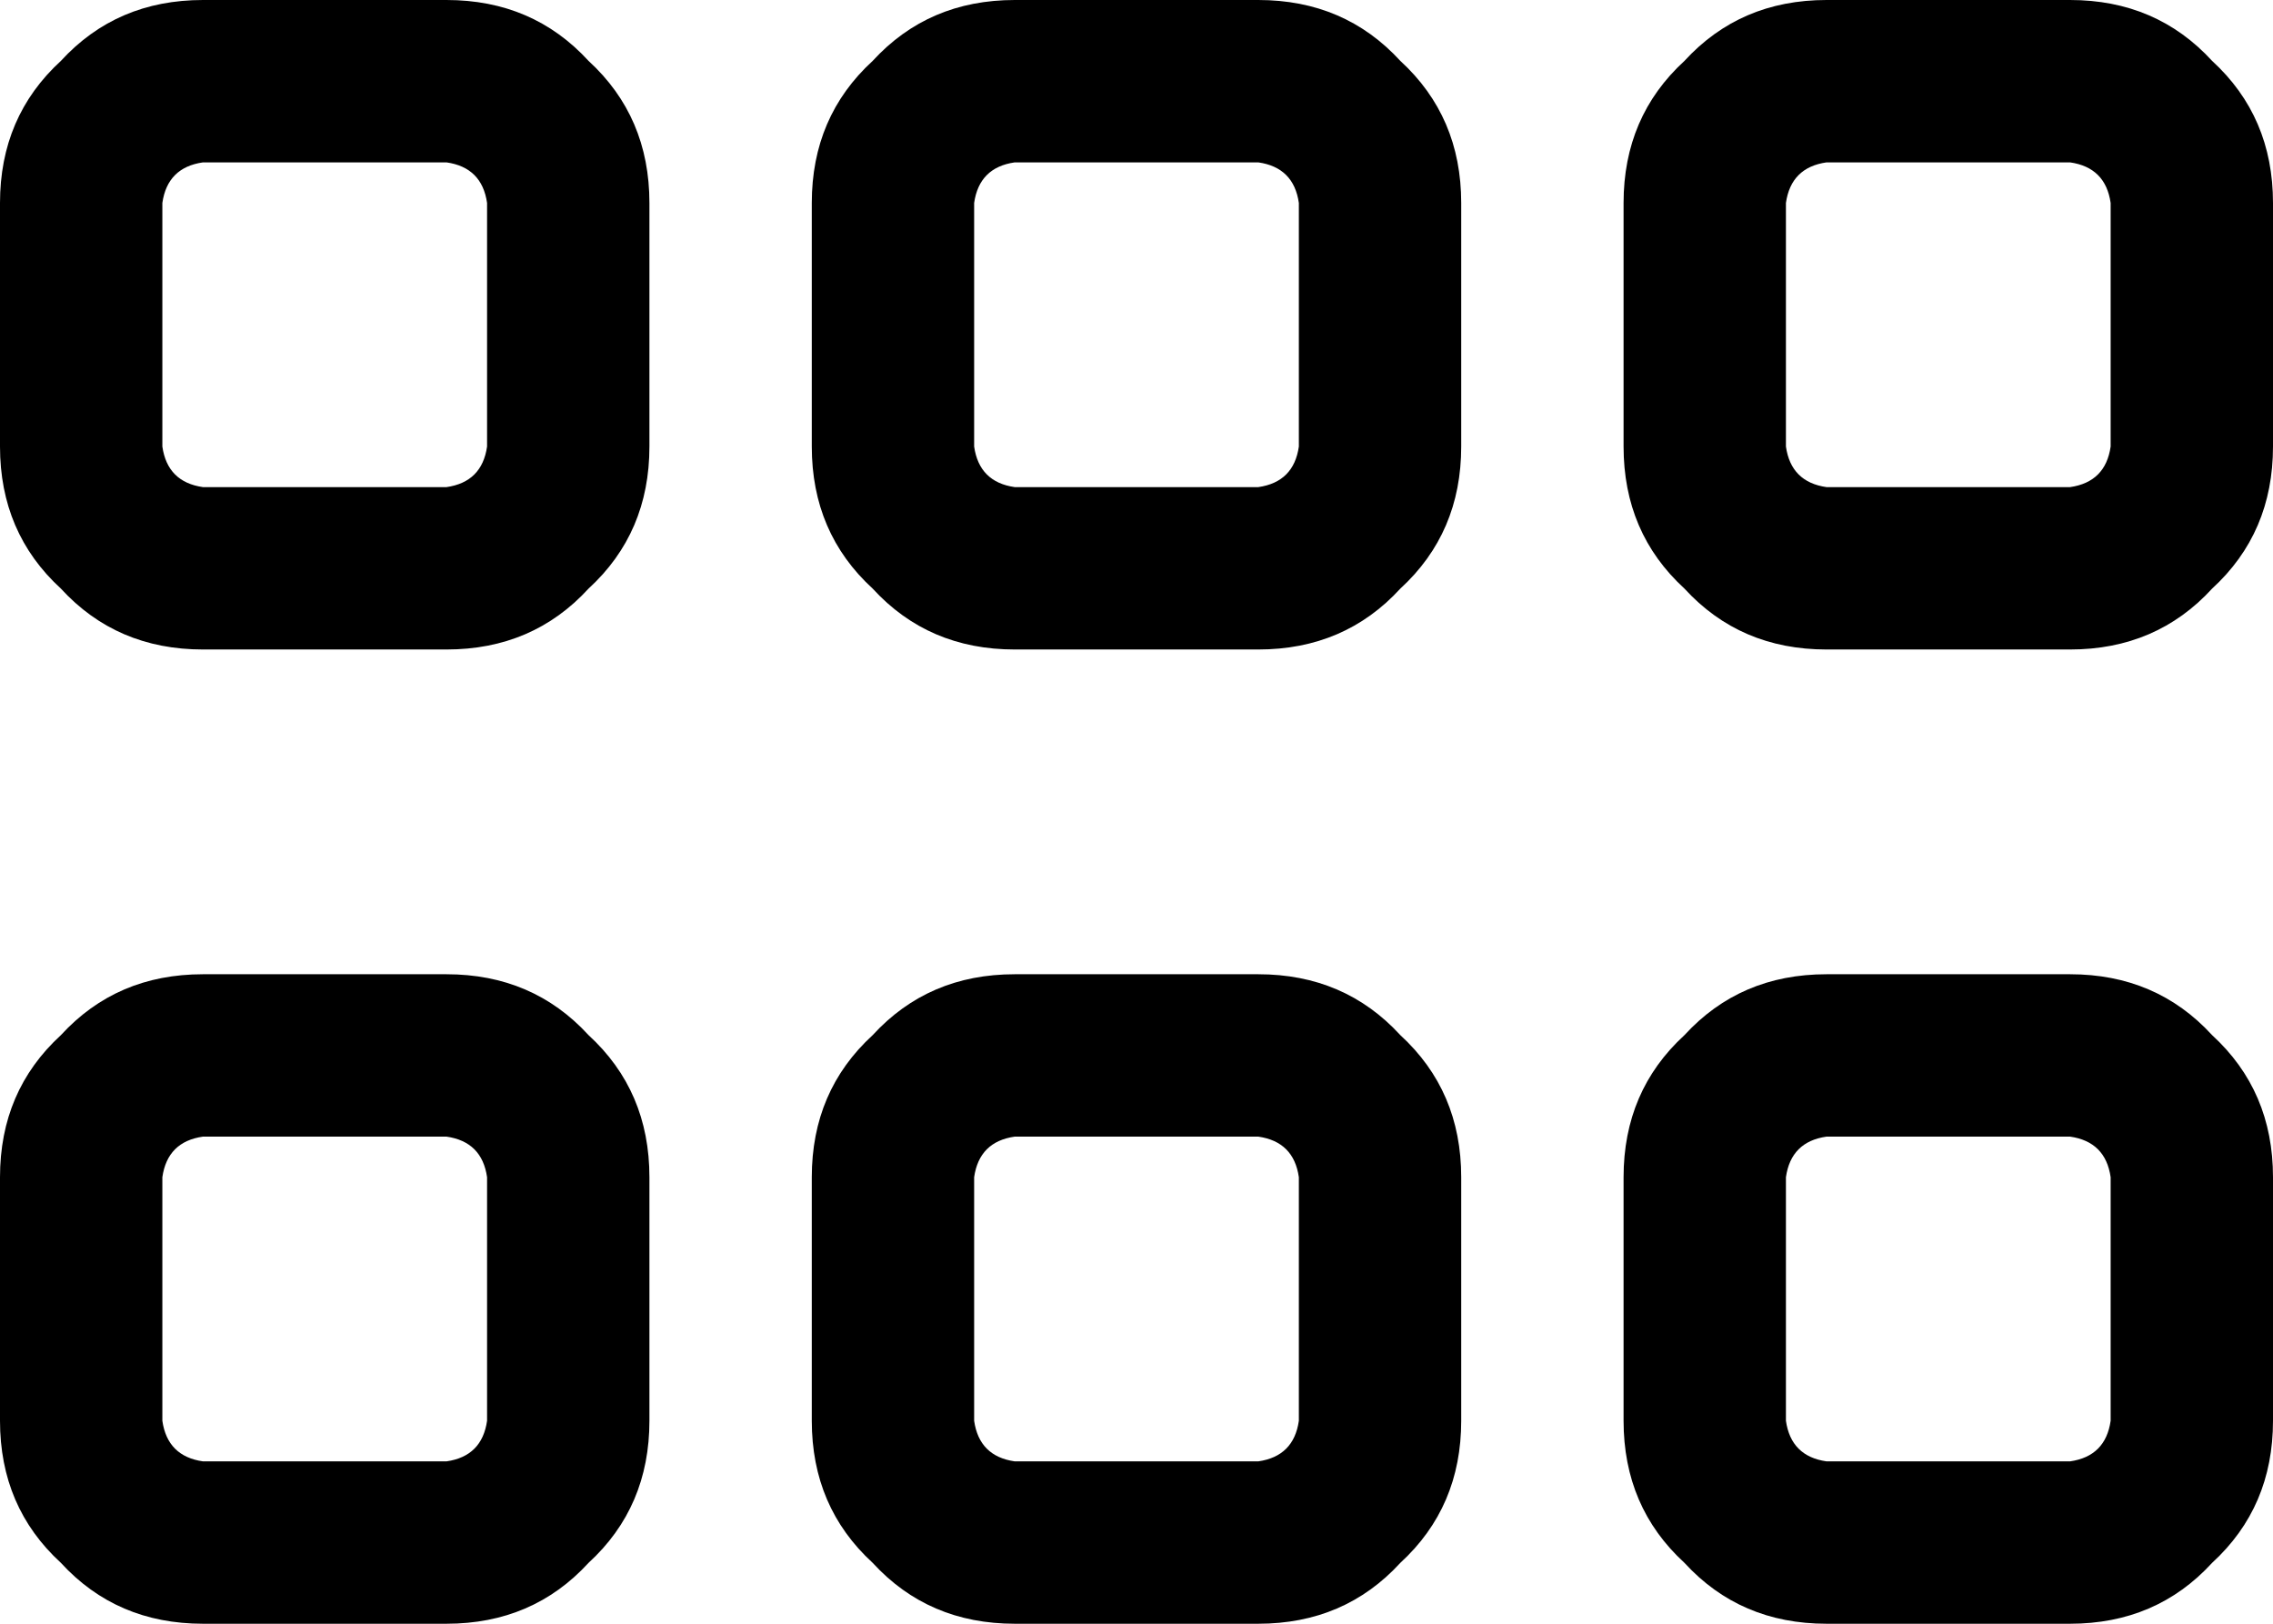 <svg viewBox="0 0 448 320">
  <path
    d="M 408 288 Q 415 287 416 280 L 416 232 Q 415 225 408 224 L 360 224 Q 353 225 352 232 L 352 280 Q 353 287 360 288 L 408 288 L 408 288 Z M 448 280 Q 448 297 436 308 L 436 308 Q 425 320 408 320 L 360 320 Q 343 320 332 308 Q 320 297 320 280 L 320 232 Q 320 215 332 204 Q 343 192 360 192 L 408 192 Q 425 192 436 204 Q 448 215 448 232 L 448 280 L 448 280 Z M 408 96 Q 415 95 416 88 L 416 40 Q 415 33 408 32 L 360 32 Q 353 33 352 40 L 352 88 Q 353 95 360 96 L 408 96 L 408 96 Z M 448 88 Q 448 105 436 116 L 436 116 Q 425 128 408 128 L 360 128 Q 343 128 332 116 Q 320 105 320 88 L 320 40 Q 320 23 332 12 Q 343 0 360 0 L 408 0 Q 425 0 436 12 Q 448 23 448 40 L 448 88 L 448 88 Z M 200 288 L 248 288 Q 255 287 256 280 L 256 232 Q 255 225 248 224 L 200 224 Q 193 225 192 232 L 192 280 Q 193 287 200 288 L 200 288 Z M 248 320 L 200 320 Q 183 320 172 308 Q 160 297 160 280 L 160 232 Q 160 215 172 204 Q 183 192 200 192 L 248 192 Q 265 192 276 204 Q 288 215 288 232 L 288 280 Q 288 297 276 308 Q 265 320 248 320 L 248 320 Z M 248 96 Q 255 95 256 88 L 256 40 Q 255 33 248 32 L 200 32 Q 193 33 192 40 L 192 88 Q 193 95 200 96 L 248 96 L 248 96 Z M 288 88 Q 288 105 276 116 L 276 116 Q 265 128 248 128 L 200 128 Q 183 128 172 116 Q 160 105 160 88 L 160 40 Q 160 23 172 12 Q 183 0 200 0 L 248 0 Q 265 0 276 12 Q 288 23 288 40 L 288 88 L 288 88 Z M 40 288 L 88 288 Q 95 287 96 280 L 96 232 Q 95 225 88 224 L 40 224 Q 33 225 32 232 L 32 280 Q 33 287 40 288 L 40 288 Z M 88 320 L 40 320 Q 23 320 12 308 Q 0 297 0 280 L 0 232 Q 0 215 12 204 Q 23 192 40 192 L 88 192 Q 105 192 116 204 Q 128 215 128 232 L 128 280 Q 128 297 116 308 Q 105 320 88 320 L 88 320 Z M 88 96 Q 95 95 96 88 L 96 40 Q 95 33 88 32 L 40 32 Q 33 33 32 40 L 32 88 Q 33 95 40 96 L 88 96 L 88 96 Z M 128 88 Q 128 105 116 116 L 116 116 Q 105 128 88 128 L 40 128 Q 23 128 12 116 Q 0 105 0 88 L 0 40 Q 0 23 12 12 Q 23 0 40 0 L 88 0 Q 105 0 116 12 Q 128 23 128 40 L 128 88 L 128 88 Z"
  />
</svg>